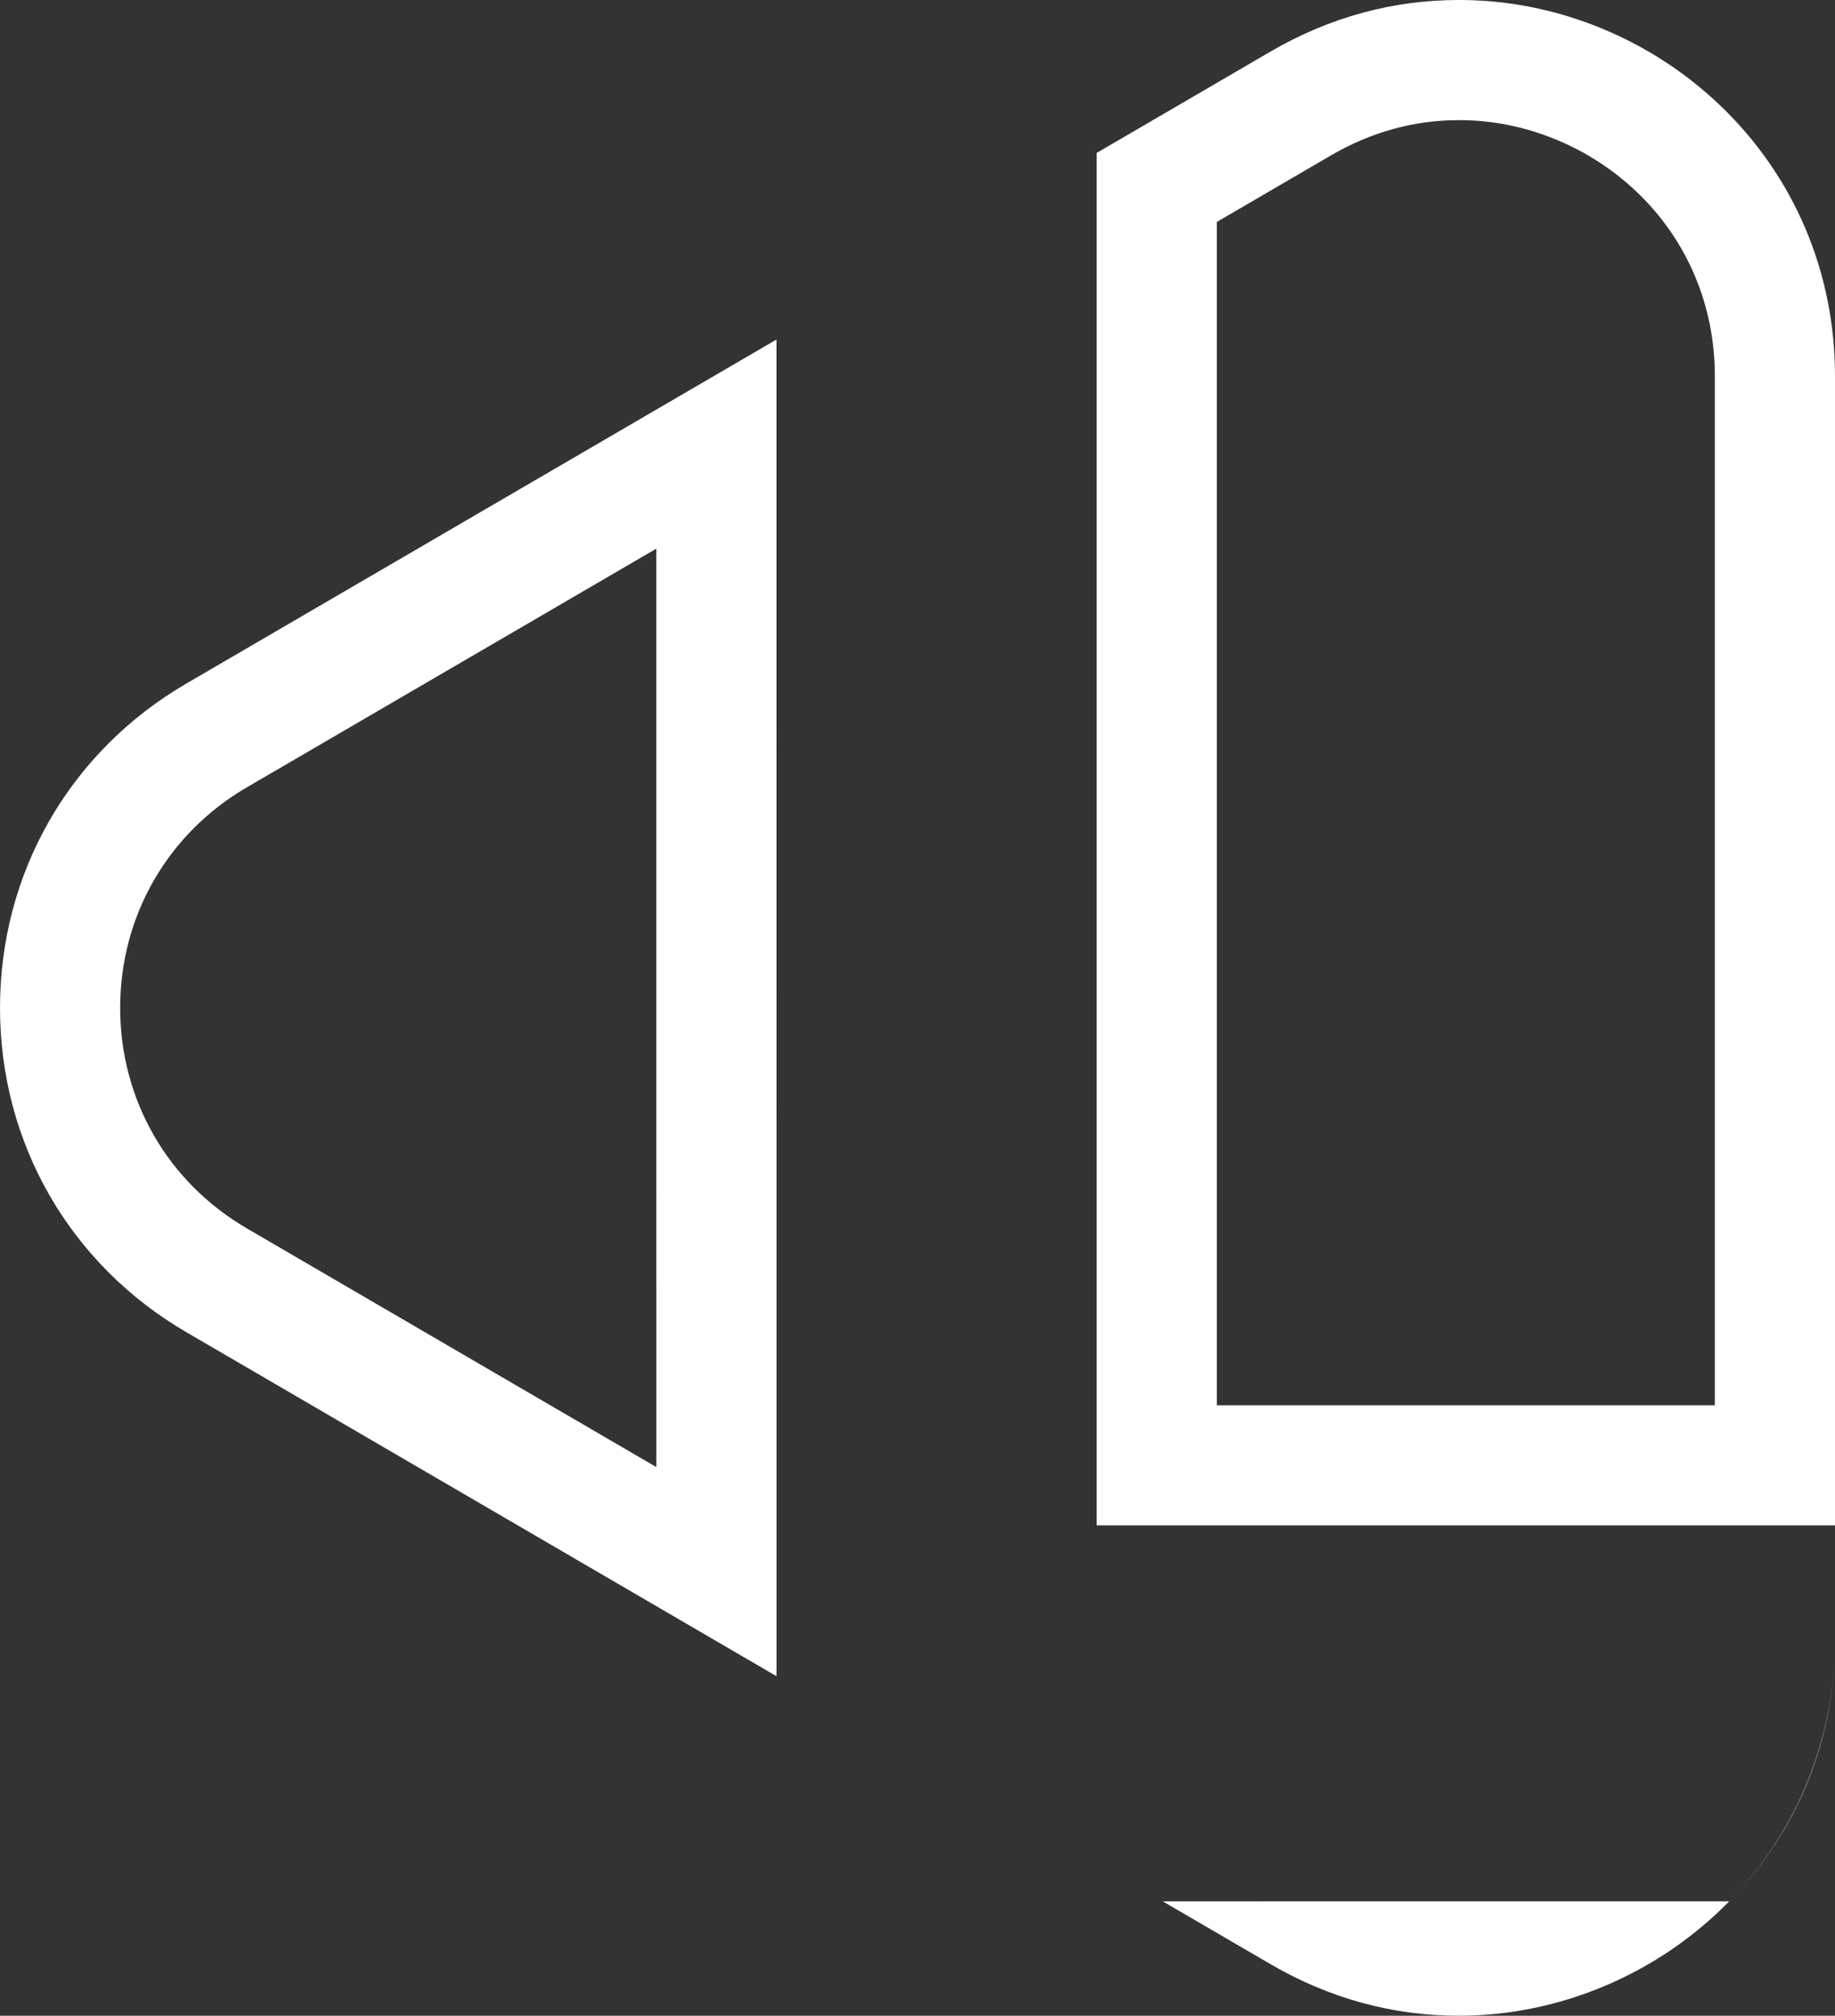 <svg xmlns="http://www.w3.org/2000/svg" width="122.17" height="134.224" viewBox="0 0 122.17 134.224"><rect x="0" y="0" width="122.17" height="134.224" fill="#333333" stroke="none"/><g transform="translate(-1192.178 -540.992)"><g transform="translate(1194.196 542.505)" fill="rgba(255,251,251,0)"><path d="M 45.679 103.139 L 12.405 83.74 C 9.196 81.869 6.546 79.22 4.741 76.078 C 2.936 72.937 1.982 69.313 1.982 65.598 C 1.982 61.884 2.936 58.26 4.741 55.118 C 6.546 51.977 9.196 49.327 12.405 47.457 L 45.678 28.059 L 45.679 103.139 Z M 116.152 96.058 L 74.995 96.058 L 74.995 10.968 L 84.575 5.382 C 87.871 3.46 91.416 2.486 95.112 2.486 C 97.817 2.486 100.479 3.012 103.022 4.049 C 105.538 5.075 107.806 6.545 109.76 8.418 C 113.882 12.367 116.152 17.732 116.152 23.524 L 116.152 96.058 Z" stroke="none"/><path d="M 41.679 96.176 L 41.678 35.021 L 14.42 50.912 C 9.136 53.992 5.982 59.483 5.982 65.598 C 5.982 71.714 9.136 77.204 14.42 80.284 L 41.679 96.176 M 112.152 92.058 L 112.152 23.524 C 112.152 18.832 110.32 14.493 106.993 11.306 C 105.404 9.783 103.56 8.588 101.512 7.753 C 99.45 6.912 97.297 6.486 95.112 6.486 C 92.133 6.486 89.266 7.277 86.59 8.837 L 78.995 13.266 L 78.995 92.058 L 112.152 92.058 M 95.112 132.711 C 90.699 132.711 86.476 131.553 82.561 129.271 L 75.394 125.093 L 113.109 125.091 C 108.373 129.934 101.813 132.71 95.112 132.711 Z M 113.362 124.829 L 113.361 124.827 C 117.358 120.62 119.753 115.079 120.105 109.225 C 119.94 112.055 119.313 114.791 118.242 117.356 C 117.087 120.123 115.446 122.637 113.362 124.829 Z M 49.679 110.101 L 49.678 110.1 L 10.391 87.196 C 2.621 82.666 -2.018 74.592 -2.018 65.598 C -2.018 56.604 2.621 48.531 10.391 44.001 L 49.678 21.096 L 49.679 107.248 L 49.679 110.099 L 49.679 110.101 Z M 120.152 100.059 L 120.151 100.059 L 70.995 100.058 L 70.995 8.67 L 82.561 1.926 C 86.476 -0.357 90.699 -1.514 95.112 -1.514 C 98.337 -1.514 101.507 -0.889 104.532 0.345 C 107.517 1.562 110.207 3.306 112.528 5.529 C 117.444 10.24 120.152 16.631 120.152 23.524 L 120.152 100.058 L 120.152 100.059 Z" stroke="none" fill="#fff"/></g></g></svg>